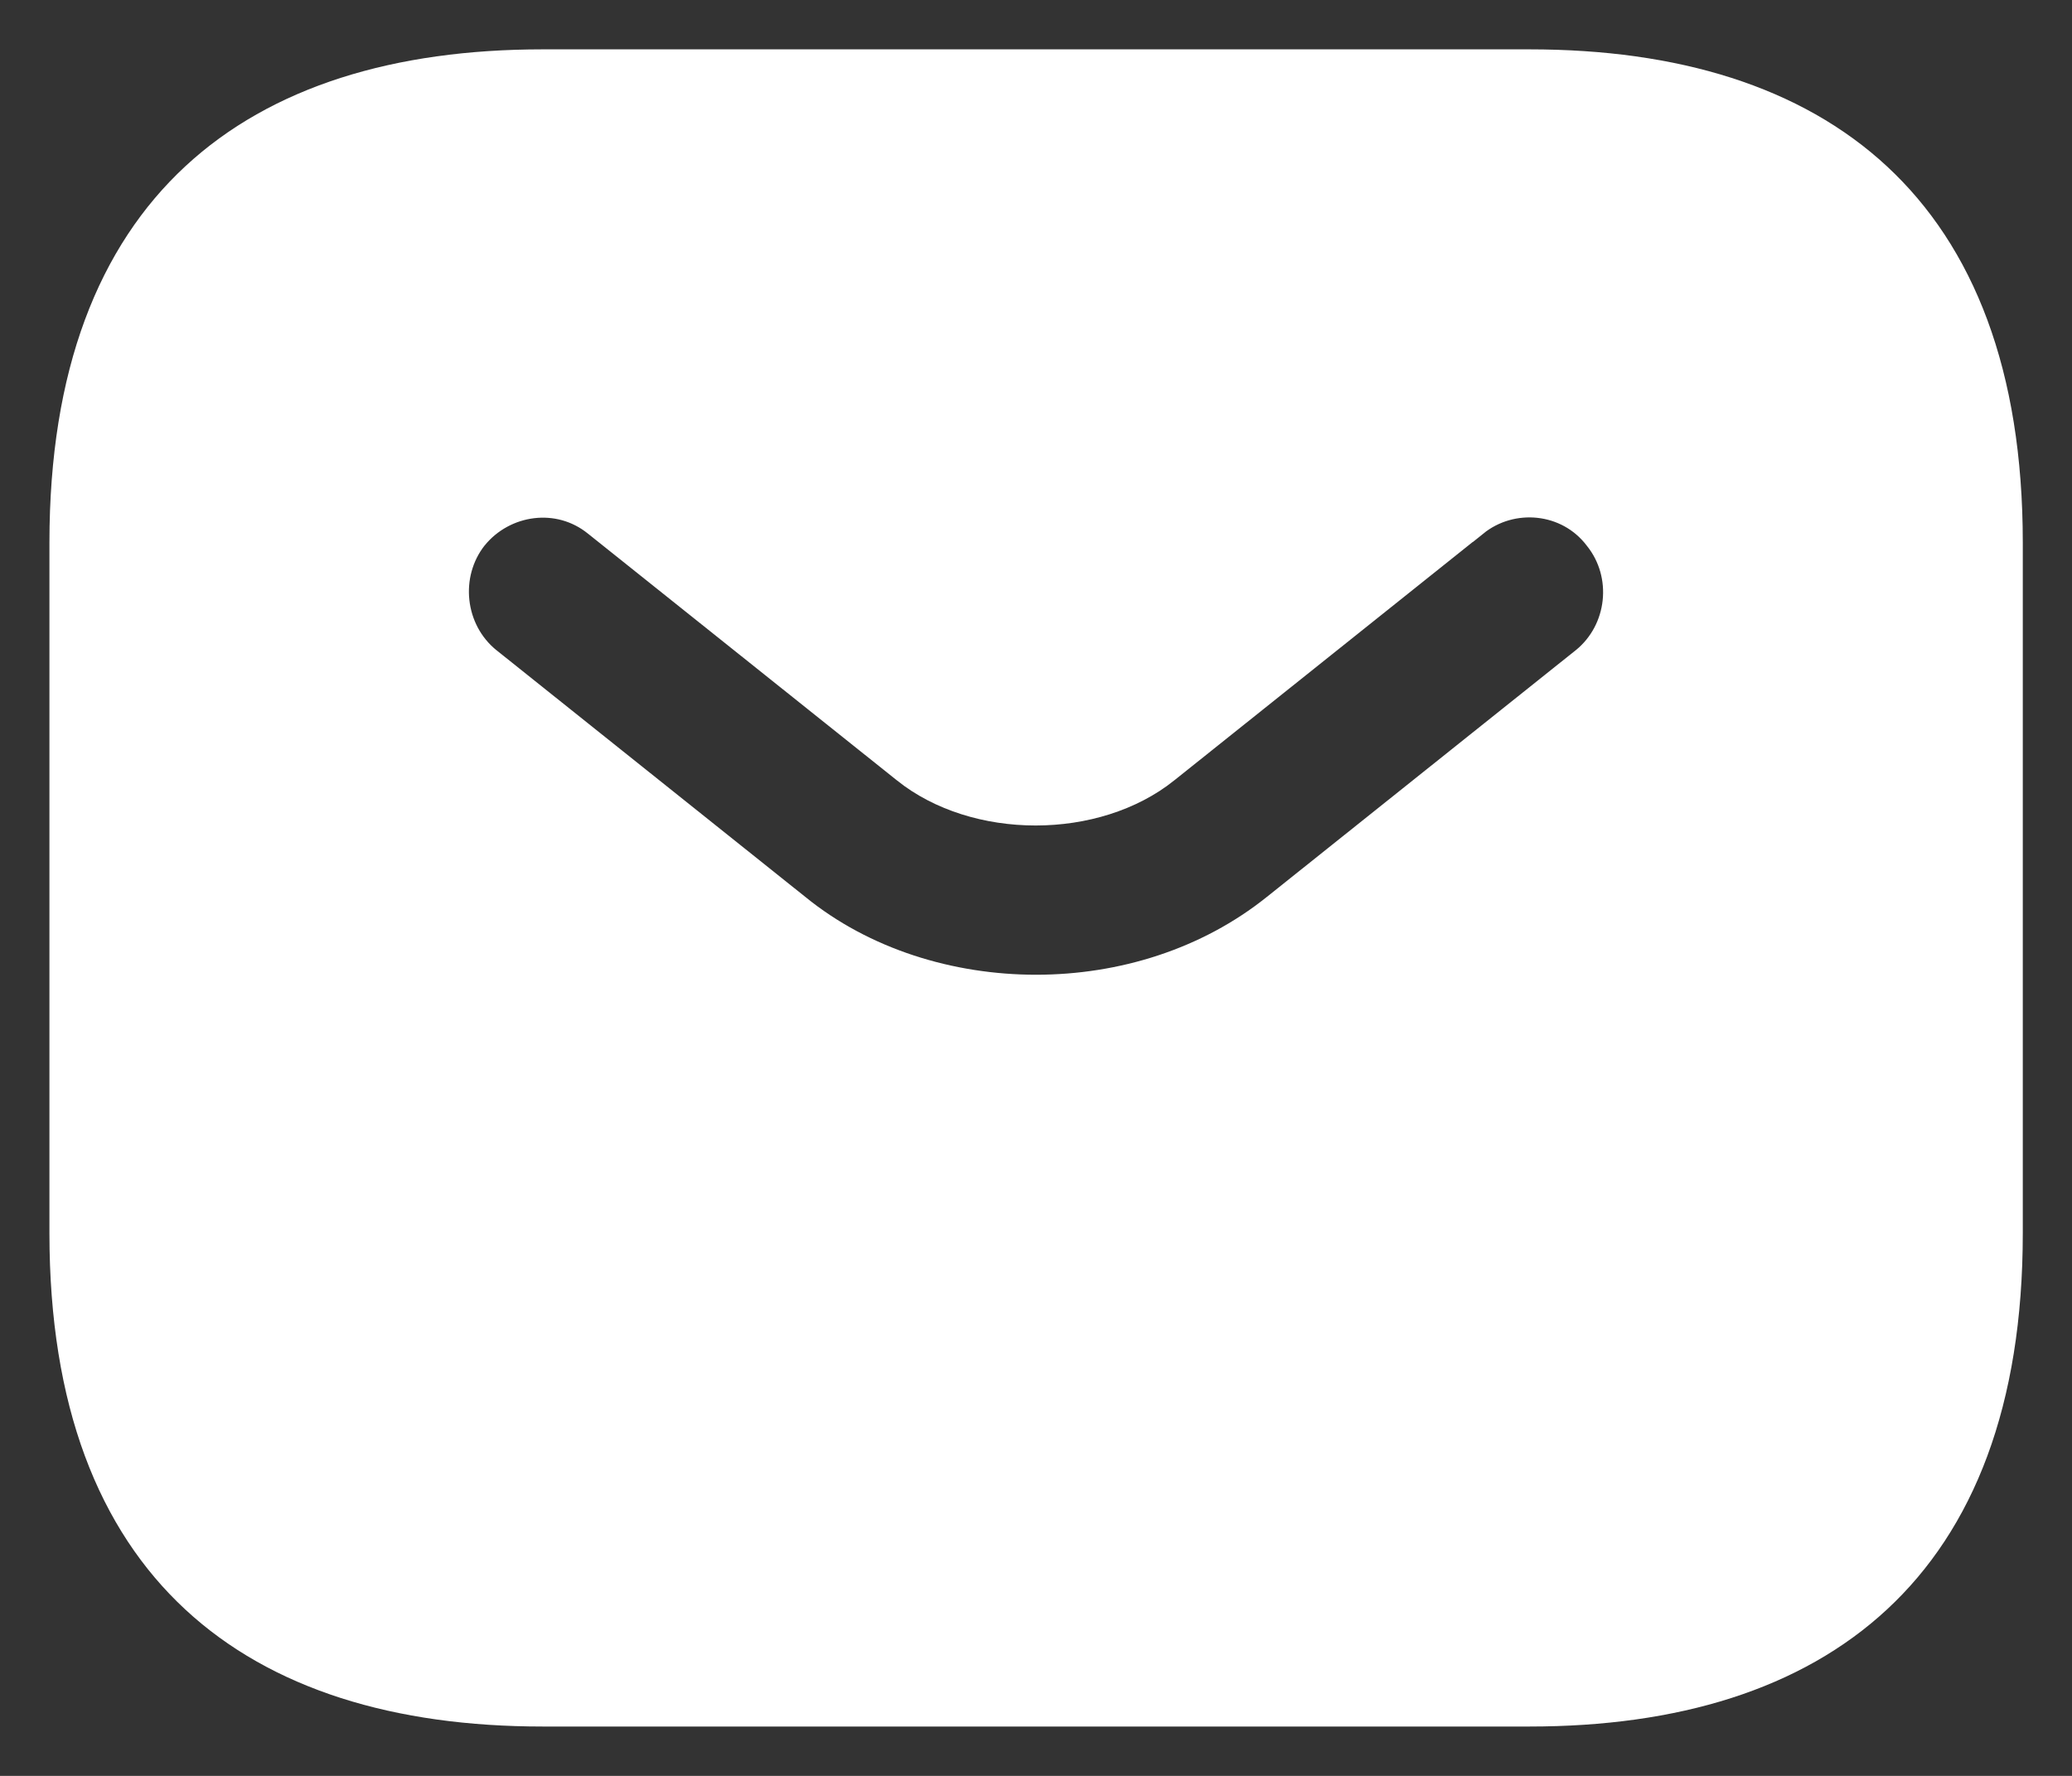 <svg width="28" height="24" viewBox="0 0 28 24" fill="none" xmlns="http://www.w3.org/2000/svg">
<rect x="0" y="0" width="28" height="24" fill="#333333" stroke="none"/>
<path d="M21.607 9.177L21.61 9.175C22.248 8.656 22.35 7.706 21.835 7.064C21.324 6.399 20.365 6.308 19.728 6.824C19.727 6.824 19.727 6.825 19.726 6.825L15.556 10.156L15.555 10.157C15.153 10.479 14.586 10.656 13.995 10.656C13.403 10.656 12.836 10.479 12.434 10.157L12.433 10.156L8.261 6.824C7.61 6.296 6.671 6.428 6.16 7.058L6.16 7.058L6.154 7.065C5.654 7.705 5.753 8.655 6.393 9.175L6.396 9.177L10.567 12.509C11.536 13.298 12.785 13.673 14.001 13.673C15.221 13.673 16.455 13.296 17.434 12.51C17.434 12.51 17.434 12.51 17.434 12.51L21.607 9.177L21.607 9.177ZM7.335 1.167H20.668C22.591 1.167 24.118 1.647 25.161 2.616C26.198 3.579 26.835 5.095 26.835 7.333V16.666C26.835 18.904 26.198 20.421 25.161 21.383C24.118 22.352 22.591 22.833 20.668 22.833H7.335C5.411 22.833 3.885 22.352 2.842 21.383C1.805 20.421 1.168 18.904 1.168 16.666V7.333C1.168 5.095 1.805 3.579 2.842 2.616C3.885 1.647 5.411 1.167 7.335 1.167Z" fill="white" stroke="white"/>
</svg>
